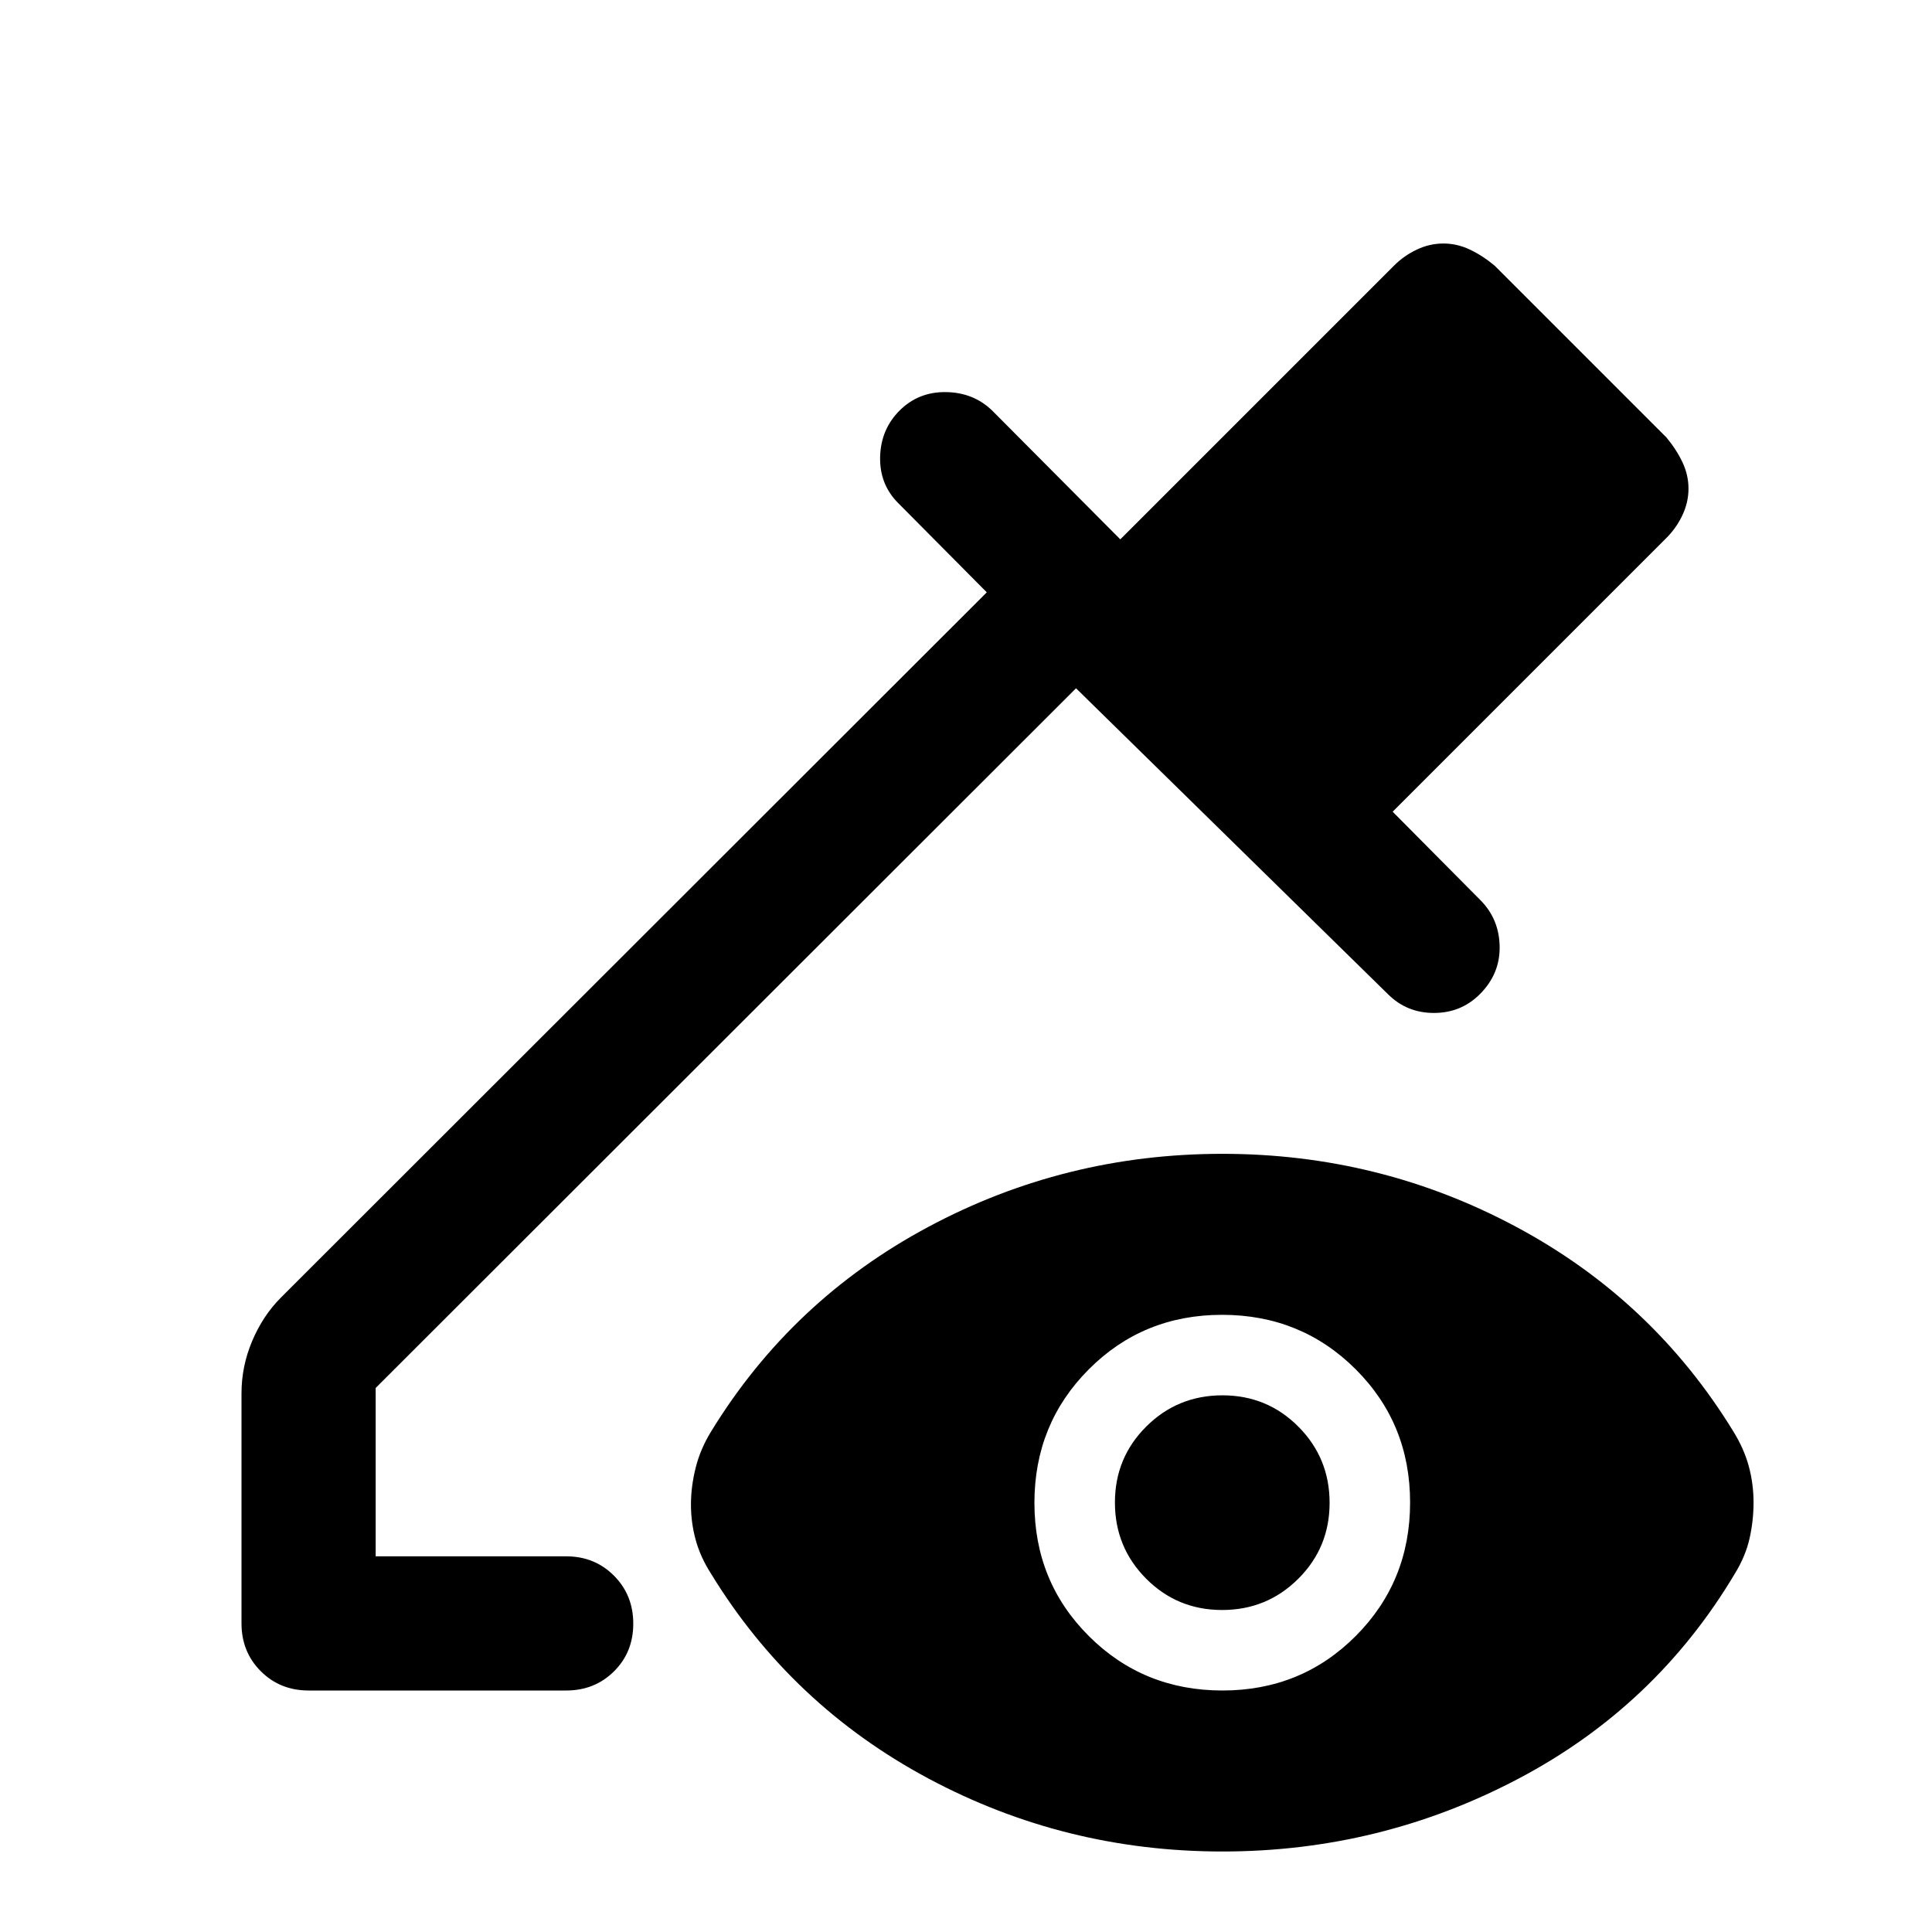 <svg xmlns="http://www.w3.org/2000/svg" height="40" viewBox="0 -960 960 960" width="40"><path d="M153.33-120q-14.16 0-23.75-9.58-9.58-9.59-9.58-23.75v-114.34q0-13.45 5.33-26.05 5.34-12.61 14.34-21.61l350.66-350.34-44-44.33q-9.33-9.33-9-23 .34-13.67 9.67-23t23-9.17q13.67.17 23 9.17l63.67 64 136-136q5-5 11.37-8 6.37-3 13.16-3 6.8 0 13.13 3 6.34 3 12.34 8L828-742.67q5 6 8 12.34 3 6.33 3 13.13 0 6.79-3 13.16t-8 11.37l-136 136 44 44.34q9 9.33 9.17 22.83.16 13.5-9.84 23.5-9.33 9.33-22.83 9.33-13.5 0-22.83-9.33l-155-152-348 347.67v83.66h94.66q14.17 0 23.75 9.62 9.59 9.62 9.59 23.83 0 14.22-9.59 23.72-9.58 9.5-23.75 9.5h-128Zm454.1 0q39.24 0 66.24-27.09 27-27.1 27-66.34t-27.1-66.24q-27.09-27-66.33-27-39.24 0-66.24 27.1-27 27.09-27 66.33Q514-174 541.09-147q27.1 27 66.34 27Zm-.17-40q-22.26 0-37.76-15.58-15.5-15.58-15.5-37.83 0-22.26 15.58-37.76 15.58-15.5 37.83-15.5 22.26 0 37.76 15.58 15.5 15.58 15.5 37.84 0 22.25-15.58 37.75T607.26-160Zm.12 120q-78.28 0-146.17-36.33Q393.33-112.67 353.33-178q-5.33-8.33-7.66-16.88-2.34-8.55-2.34-17.5t2.34-18.29q2.33-9.33 7.66-18 40-65.33 107.88-101.66 67.89-36.34 146.17-36.34 78.29 0 146.12 36.34Q821.33-314 861.33-248.67q5.34 8.67 7.67 17.38 2.33 8.71 2.33 17.83 0 9.13-2 17.96T862-178q-39.33 66-107.83 102T607.38-40Z"/></svg>